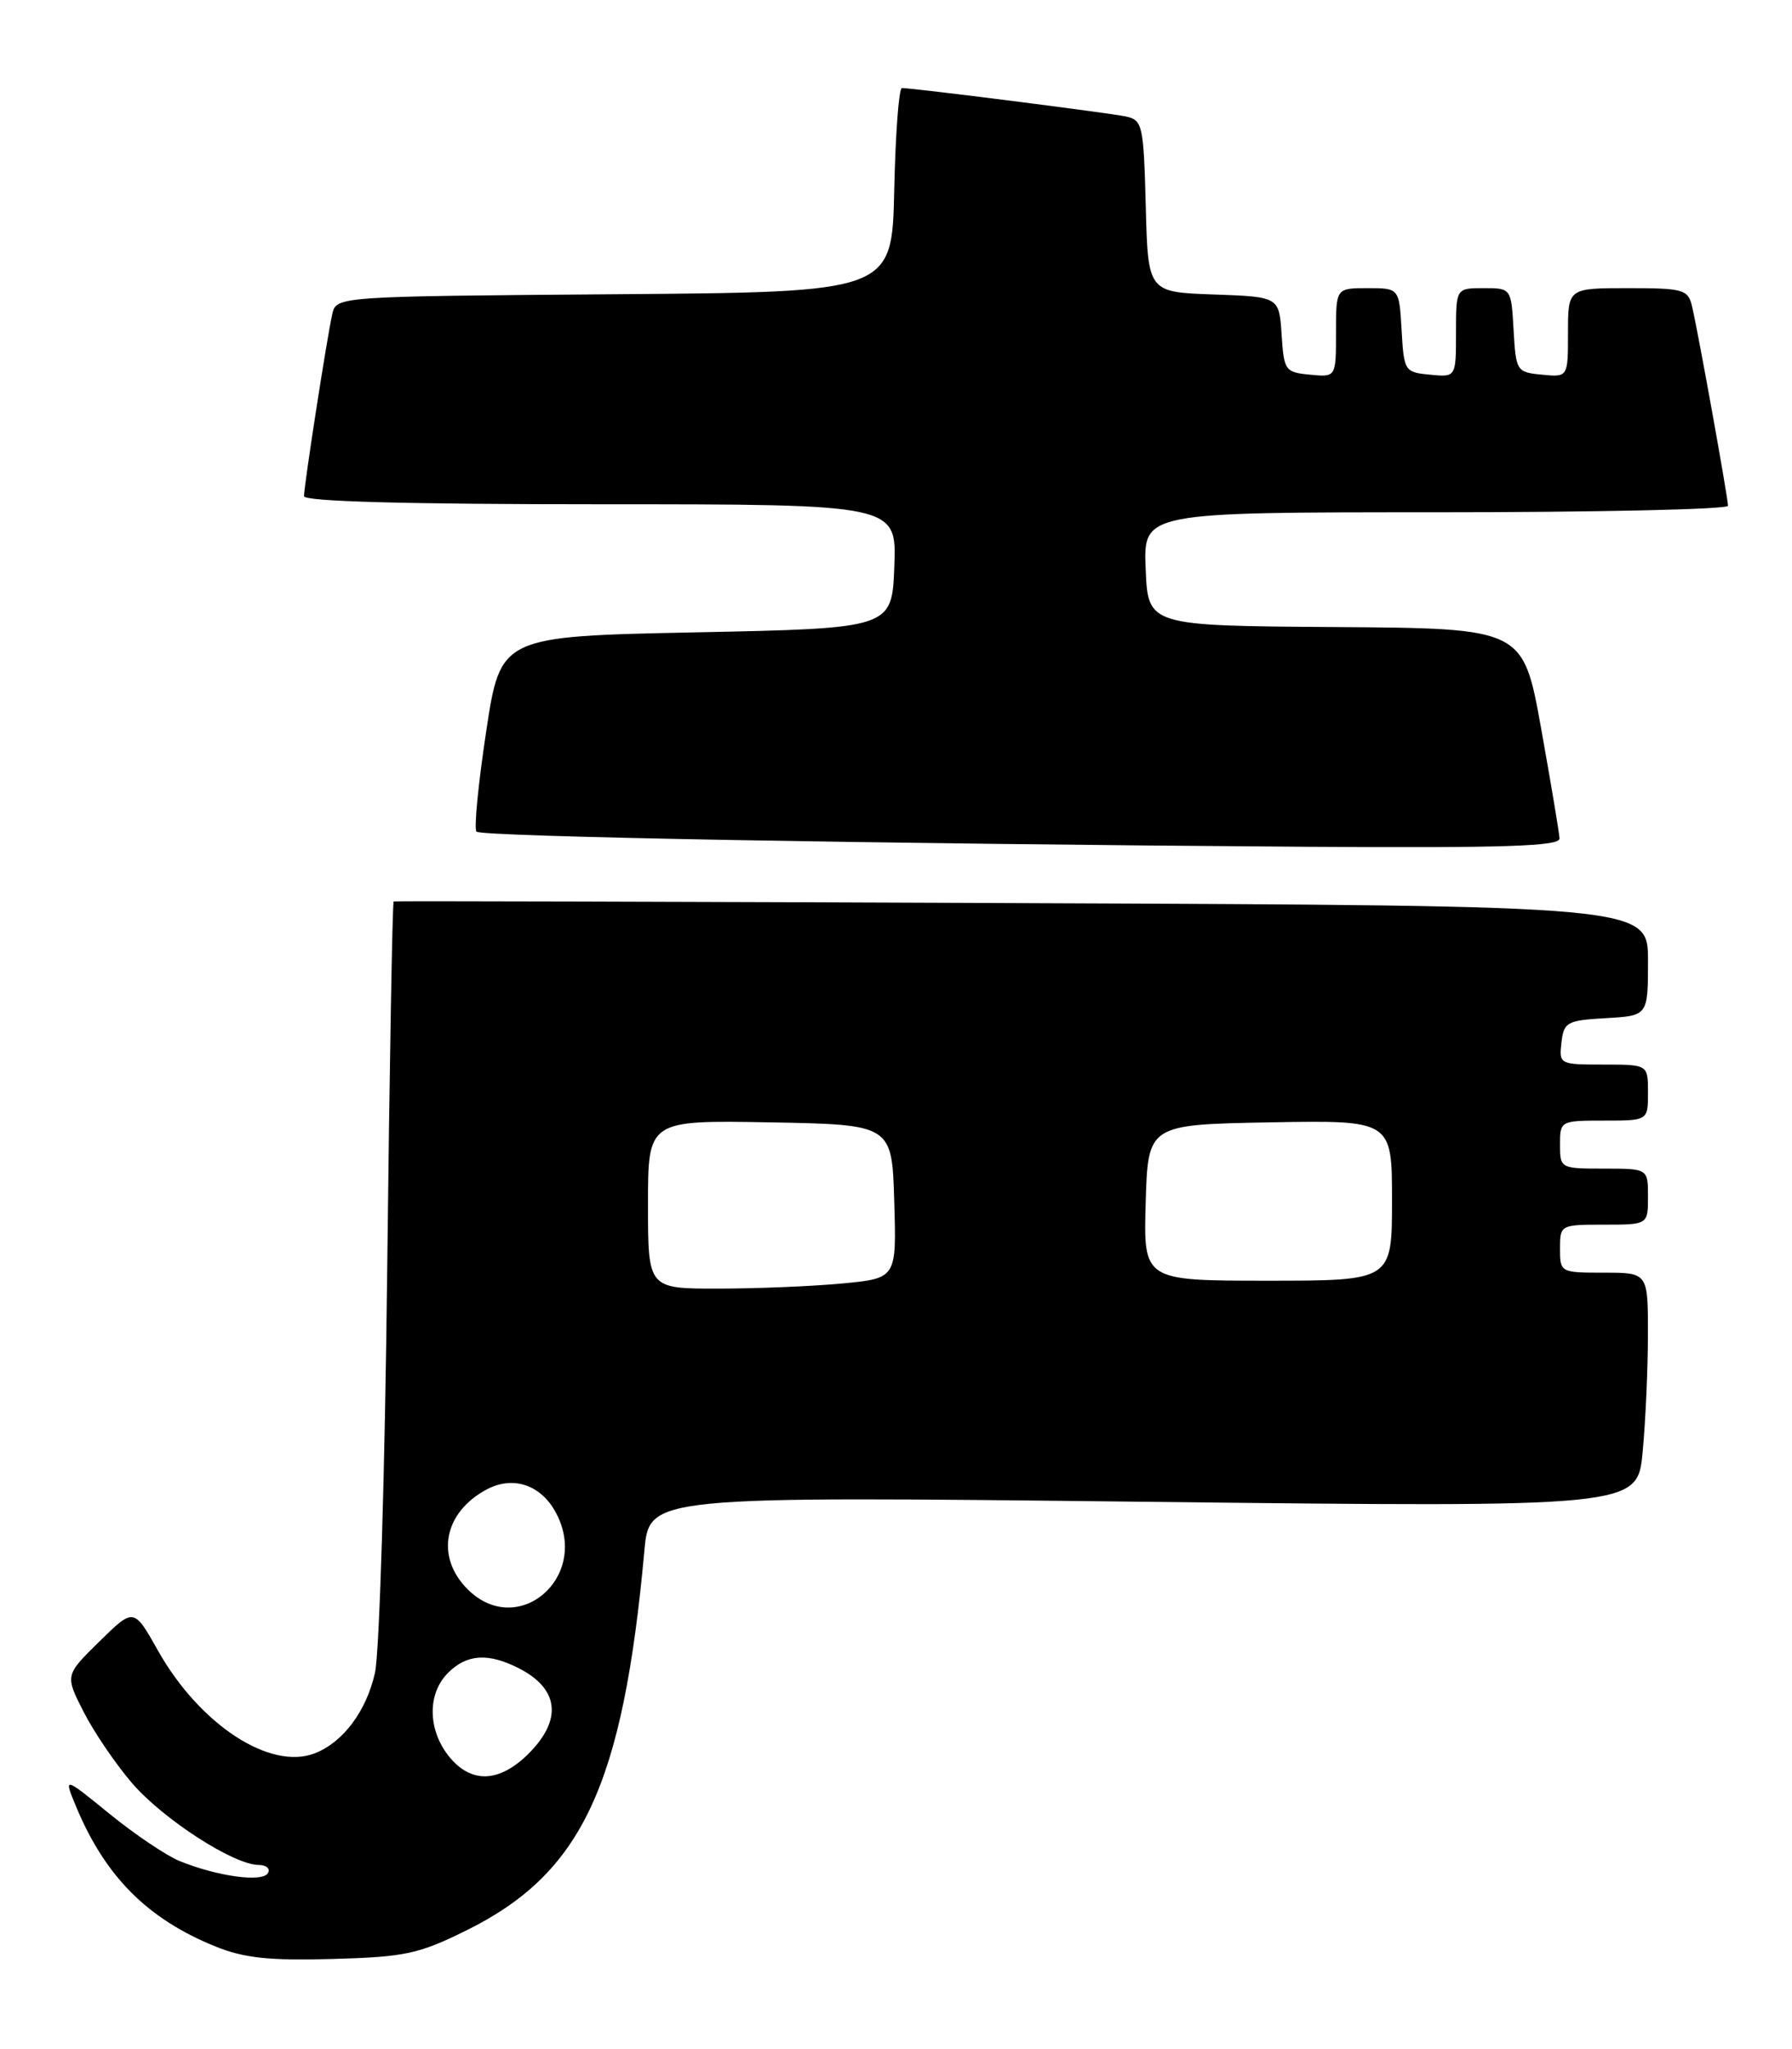 <?xml version="1.0" encoding="UTF-8" standalone="no"?>
<!DOCTYPE svg PUBLIC "-//W3C//DTD SVG 1.1//EN" "http://www.w3.org/Graphics/SVG/1.1/DTD/svg11.dtd" >
<svg xmlns="http://www.w3.org/2000/svg" xmlns:xlink="http://www.w3.org/1999/xlink" version="1.1" viewBox="0 0 224 256">
 <g >
 <path fill="currentColor"
d=" M 58.20 241.22 C 72.74 234.07 77.86 223.18 80.55 193.71 C 81.17 186.92 81.17 186.92 142.92 187.62 C 204.68 188.32 204.68 188.32 205.33 181.41 C 205.69 177.61 205.99 171.01 205.99 166.75 C 206.00 159.00 206.00 159.00 200.50 159.00 C 195.06 159.00 195.00 158.97 195.00 156.00 C 195.00 153.03 195.06 153.00 200.50 153.00 C 206.00 153.00 206.00 153.00 206.00 149.50 C 206.00 146.00 206.00 146.00 200.50 146.00 C 195.06 146.00 195.00 145.97 195.00 143.00 C 195.00 140.03 195.06 140.00 200.50 140.00 C 206.00 140.00 206.00 140.00 206.00 136.50 C 206.00 133.00 206.00 133.00 200.43 133.00 C 194.95 133.00 194.87 132.96 195.18 130.25 C 195.48 127.69 195.85 127.48 200.75 127.20 C 206.00 126.90 206.00 126.90 206.00 120.02 C 206.00 113.15 206.00 113.15 127.75 112.83 C 84.71 112.65 49.37 112.55 49.21 112.62 C 49.05 112.69 48.69 133.39 48.40 158.62 C 48.12 183.85 47.43 206.53 46.87 209.00 C 45.79 213.79 42.88 217.68 39.34 219.05 C 33.75 221.21 24.97 215.46 19.76 206.24 C 16.73 200.85 16.73 200.85 12.42 205.08 C 8.12 209.30 8.12 209.30 10.47 213.90 C 11.76 216.43 14.49 220.43 16.53 222.80 C 20.41 227.29 29.20 232.97 32.31 232.99 C 33.30 233.00 33.83 233.46 33.48 234.03 C 32.76 235.19 27.16 234.42 22.46 232.51 C 20.79 231.83 16.84 229.17 13.68 226.60 C 7.94 221.93 7.94 221.93 9.52 225.72 C 13.15 234.44 18.45 239.75 26.94 243.18 C 30.53 244.63 33.63 244.96 41.56 244.74 C 50.58 244.49 52.30 244.13 58.20 241.22 Z  M 194.94 104.75 C 194.91 104.06 193.87 97.88 192.64 91.00 C 190.39 78.50 190.39 78.50 166.94 78.34 C 143.50 78.18 143.50 78.18 143.21 71.09 C 142.91 64.00 142.91 64.00 179.46 64.00 C 199.56 64.00 216.00 63.64 216.00 63.19 C 216.00 62.20 212.24 41.35 211.50 38.25 C 211.00 36.16 210.41 36.00 203.48 36.00 C 196.00 36.00 196.00 36.00 196.00 41.56 C 196.00 47.13 196.00 47.13 192.75 46.81 C 189.58 46.51 189.49 46.37 189.20 41.25 C 188.90 36.00 188.90 36.00 185.45 36.00 C 182.00 36.00 182.00 36.00 182.00 41.56 C 182.00 47.13 182.00 47.13 178.75 46.81 C 175.58 46.51 175.49 46.37 175.20 41.25 C 174.90 36.00 174.90 36.00 170.95 36.00 C 167.00 36.00 167.00 36.00 167.00 41.56 C 167.00 47.13 167.00 47.13 163.75 46.81 C 160.64 46.51 160.49 46.30 160.20 41.79 C 159.89 37.08 159.89 37.08 151.70 36.79 C 143.50 36.50 143.50 36.50 143.22 25.76 C 142.95 15.59 142.82 15.00 140.72 14.55 C 138.61 14.10 114.17 11.00 112.74 11.00 C 112.36 11.00 111.93 16.74 111.78 23.75 C 111.50 36.50 111.50 36.50 76.77 36.76 C 42.03 37.03 42.03 37.03 41.53 39.26 C 40.87 42.17 38.00 60.68 38.00 61.99 C 38.00 62.65 50.75 63.00 75.04 63.00 C 112.08 63.00 112.08 63.00 111.79 70.75 C 111.50 78.50 111.50 78.50 87.04 79.00 C 62.57 79.50 62.57 79.50 60.77 91.40 C 59.78 97.94 59.23 103.57 59.56 103.90 C 60.19 104.53 109.27 105.42 163.25 105.79 C 188.12 105.95 194.99 105.73 194.94 104.75 Z  M 56.07 219.37 C 53.45 216.03 53.42 211.58 56.00 209.00 C 58.37 206.63 61.06 206.47 64.93 208.46 C 69.88 211.02 70.30 214.86 66.08 219.08 C 62.39 222.76 58.83 222.86 56.07 219.37 Z  M 58.45 198.55 C 54.40 194.50 55.47 188.94 60.84 186.08 C 64.18 184.30 67.71 185.53 69.56 189.12 C 73.71 197.14 64.69 204.78 58.45 198.55 Z  M 81.00 150.47 C 81.00 139.95 81.00 139.95 96.25 140.22 C 111.50 140.50 111.50 140.50 111.78 150.10 C 112.07 159.70 112.07 159.70 105.28 160.35 C 101.55 160.70 94.56 160.99 89.75 160.99 C 81.00 161.00 81.00 161.00 81.00 150.47 Z  M 143.21 150.25 C 143.50 140.50 143.50 140.50 158.75 140.22 C 174.00 139.95 174.00 139.95 174.00 149.97 C 174.00 160.00 174.00 160.00 158.46 160.00 C 142.93 160.00 142.93 160.00 143.21 150.25 Z "/>
</g>
</svg>